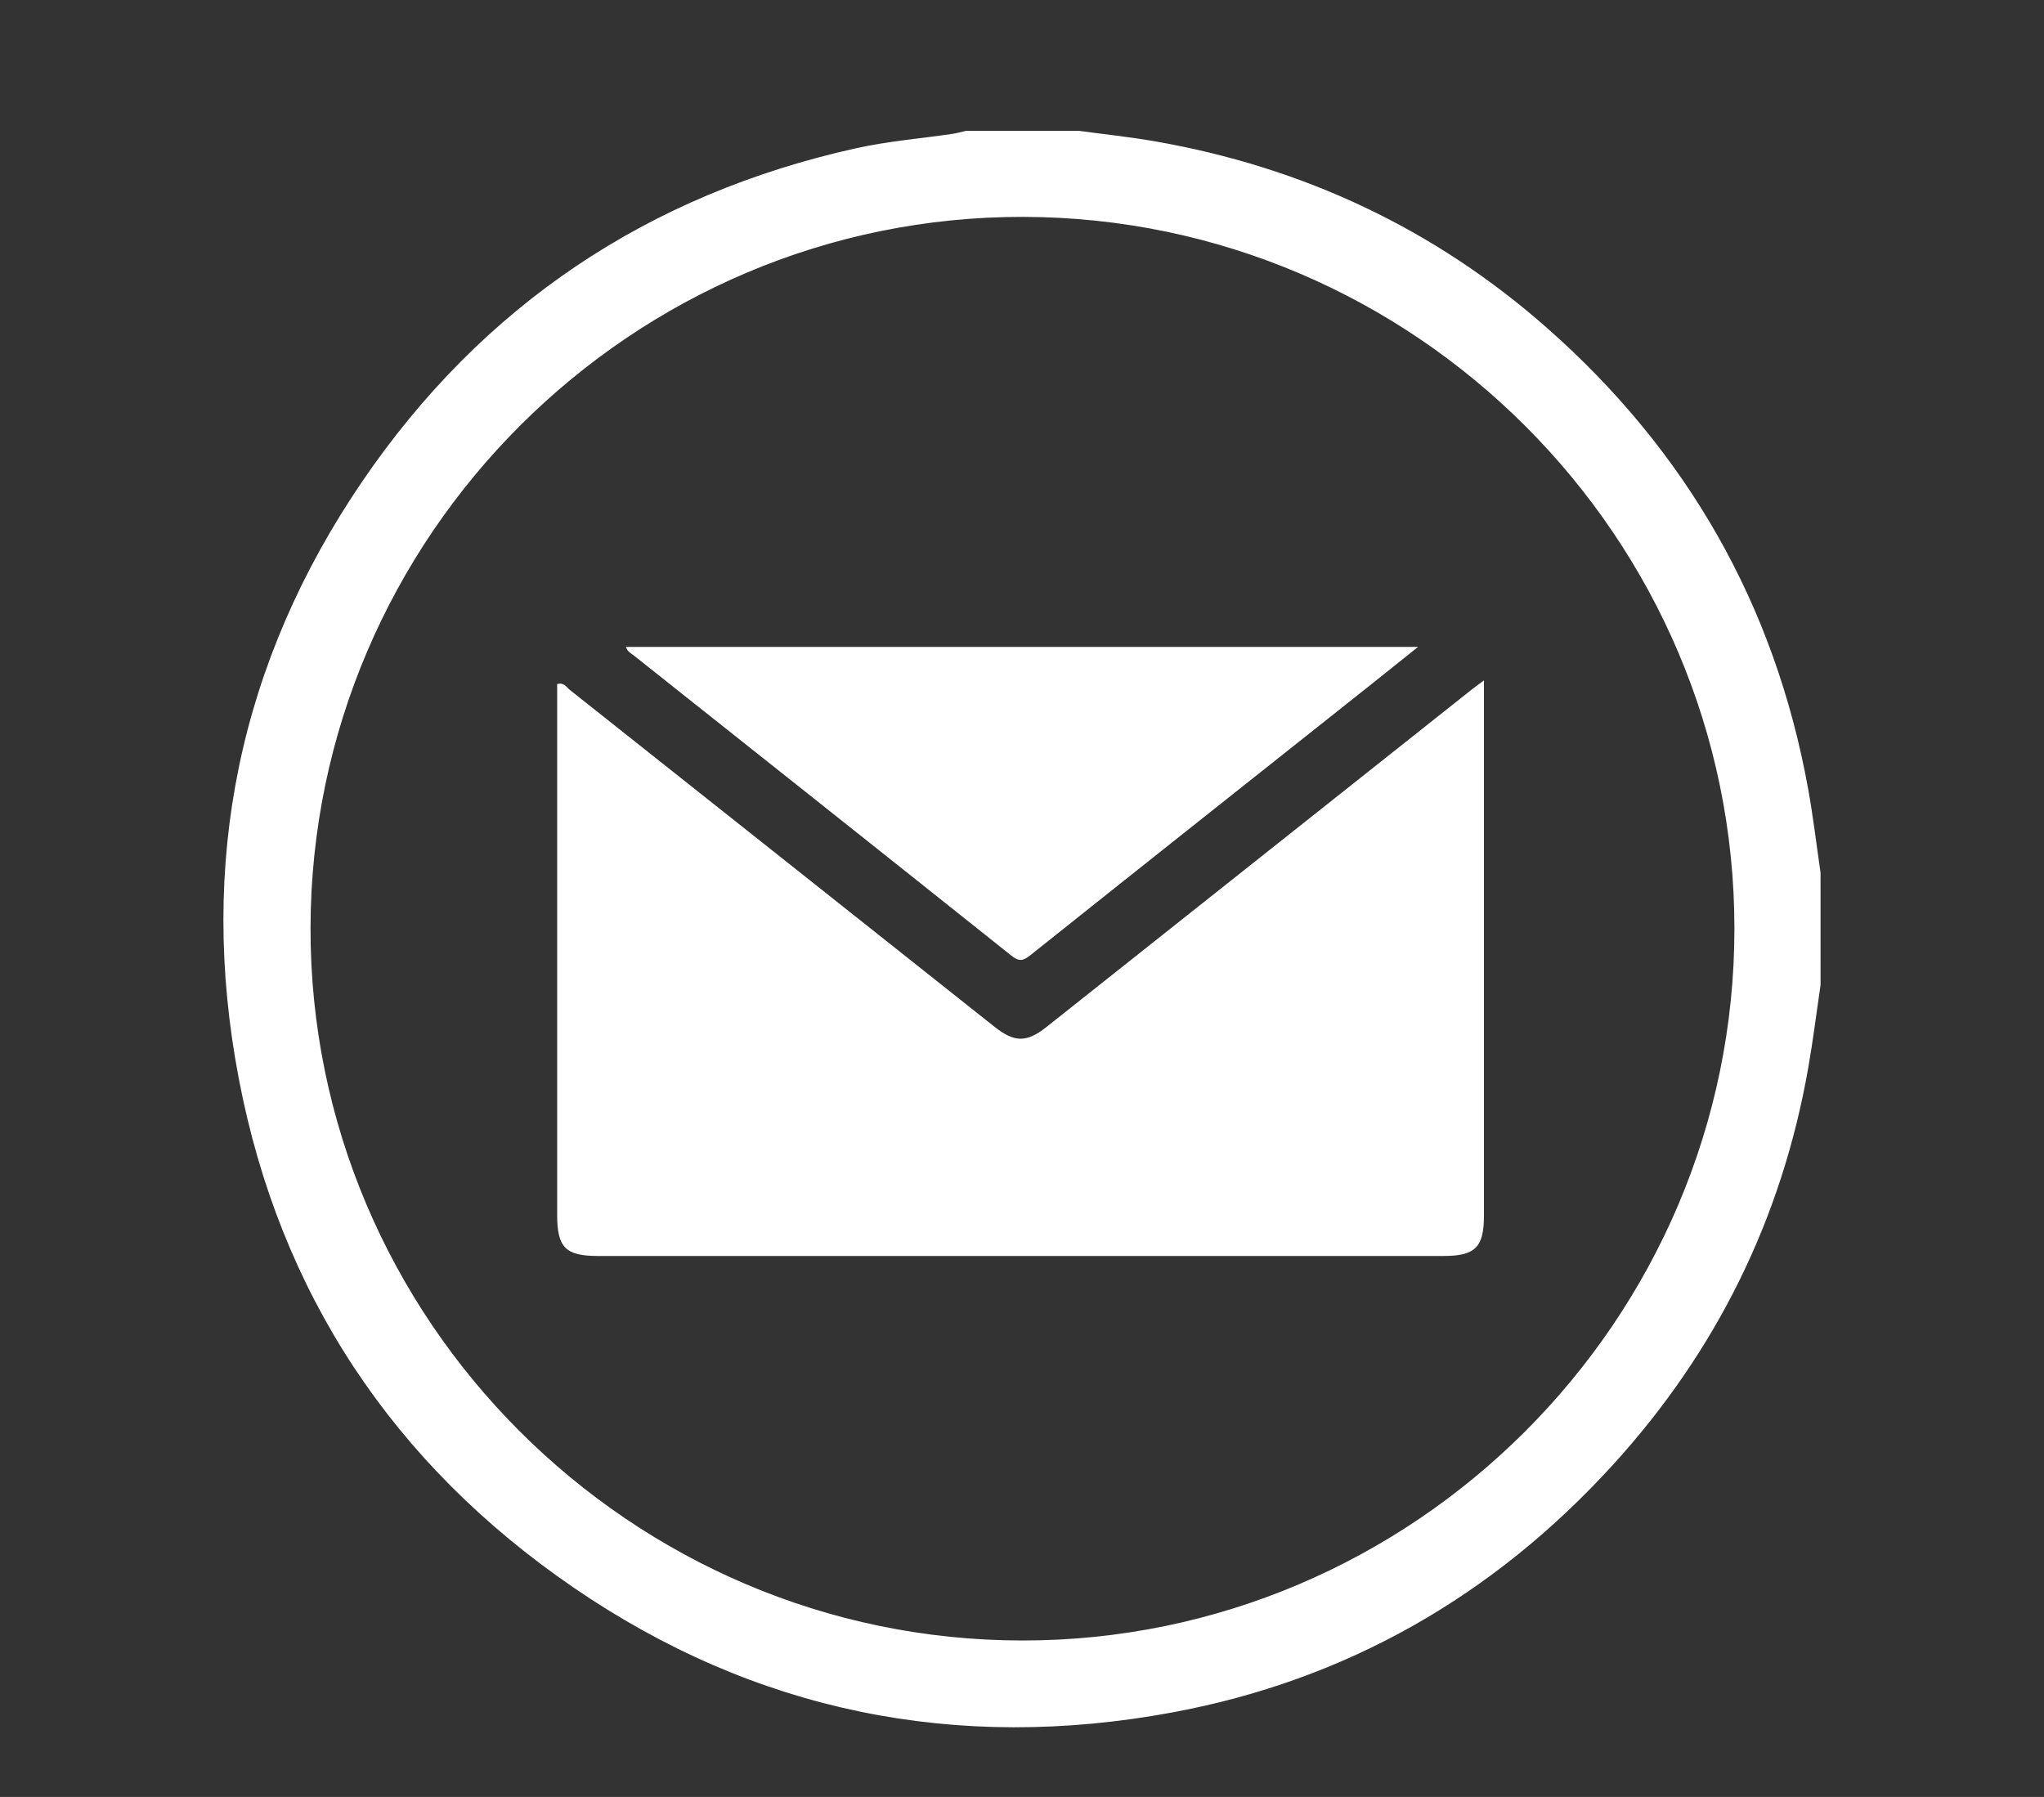 <?xml version="1.0" encoding="utf-8"?>
<!-- Generator: Adobe Illustrator 28.3.0, SVG Export Plug-In . SVG Version: 6.00 Build 0)  -->
<svg version="1.1" id="Layer_1" xmlns="http://www.w3.org/2000/svg" xmlns:xlink="http://www.w3.org/1999/xlink" x="0px" y="0px"
	 viewBox="0 0 685.41 602.59" style="enable-background:new 0 0 685.41 602.59;" xml:space="preserve">
<rect x="0" y="0" width="685.41" height="602.59" fill="#333333" stroke="none"/>
<style type="text/css">
	.st0{fill:#FFFFFF;stroke:#FFFFFF;stroke-width:4;stroke-miterlimit:10;}
	.st1{fill:#FFFFFF;}
</style>
<g>
	<path class="st0" d="M608.49,330.1c-1.35,9.19-2.49,18.41-4.09,27.56c-8.82,50.46-30.72,94.63-65.18,132.39
		c-39.66,43.46-88.5,71.48-146.37,82.22c-71.89,13.34-138.95-0.13-199.4-41.55c-60.02-41.12-97.79-97.91-111.42-169.43
		c-13.66-71.63,0.04-138.57,41.23-198.91c39.89-58.44,95.01-95.36,164.23-110.71c10.58-2.35,21.48-3.22,32.22-4.81
		c1.51-0.22,2.99-0.66,4.48-1c12.45,0,24.9,0,37.35,0c8.51,1.16,17.08,2.04,25.53,3.52c49.23,8.62,92.95,29.08,130.44,62.16
		c46.5,41.01,75.71,92.04,86.81,153.18c1.69,9.29,2.79,18.7,4.16,28.05C608.49,305.2,608.49,317.65,608.49,330.1z M583.6,311.38
		c-0.01-132.2-108.05-240.36-240.4-240.65c-132.33-0.28-240.87,107.99-241.07,240.48c-0.2,132.3,108.2,240.82,240.63,240.92
		C475.14,552.22,583.61,443.79,583.6,311.38z"/>
</g>
<g>
	<path class="st1" d="M497.61,228.17c0,2.84,0,4.55,0,6.26c0,57.74,0,115.47,0,173.21c0,10.67-2.92,13.55-13.68,13.55
		c-94.42,0-188.84,0-283.26,0c-11.05,0-13.84-2.79-13.84-13.86c-0.01-57.58,0-115.15,0-172.73c0-1.74,0-3.48,0-5.19
		c2.27-0.69,3.12,1.05,4.24,1.94c47.47,37.62,94.89,75.29,142.34,112.92c6.76,5.36,10.82,5.42,17.48,0.14
		c47.45-37.62,94.87-75.29,142.31-112.93C494.29,230.61,495.43,229.79,497.61,228.17z"/>
	<path class="st1" d="M475.51,216.94c-6.1,4.88-11.39,9.13-16.7,13.35c-37.82,30.02-75.66,60-113.4,90.11
		c-2.47,1.97-3.82,2.01-6.33,0.02c-42.1-33.59-84.3-67.05-126.47-100.55c-0.96-0.76-2.21-1.27-2.72-2.93
		C298.08,216.94,386.15,216.94,475.51,216.94z"/>
</g>
</svg>
